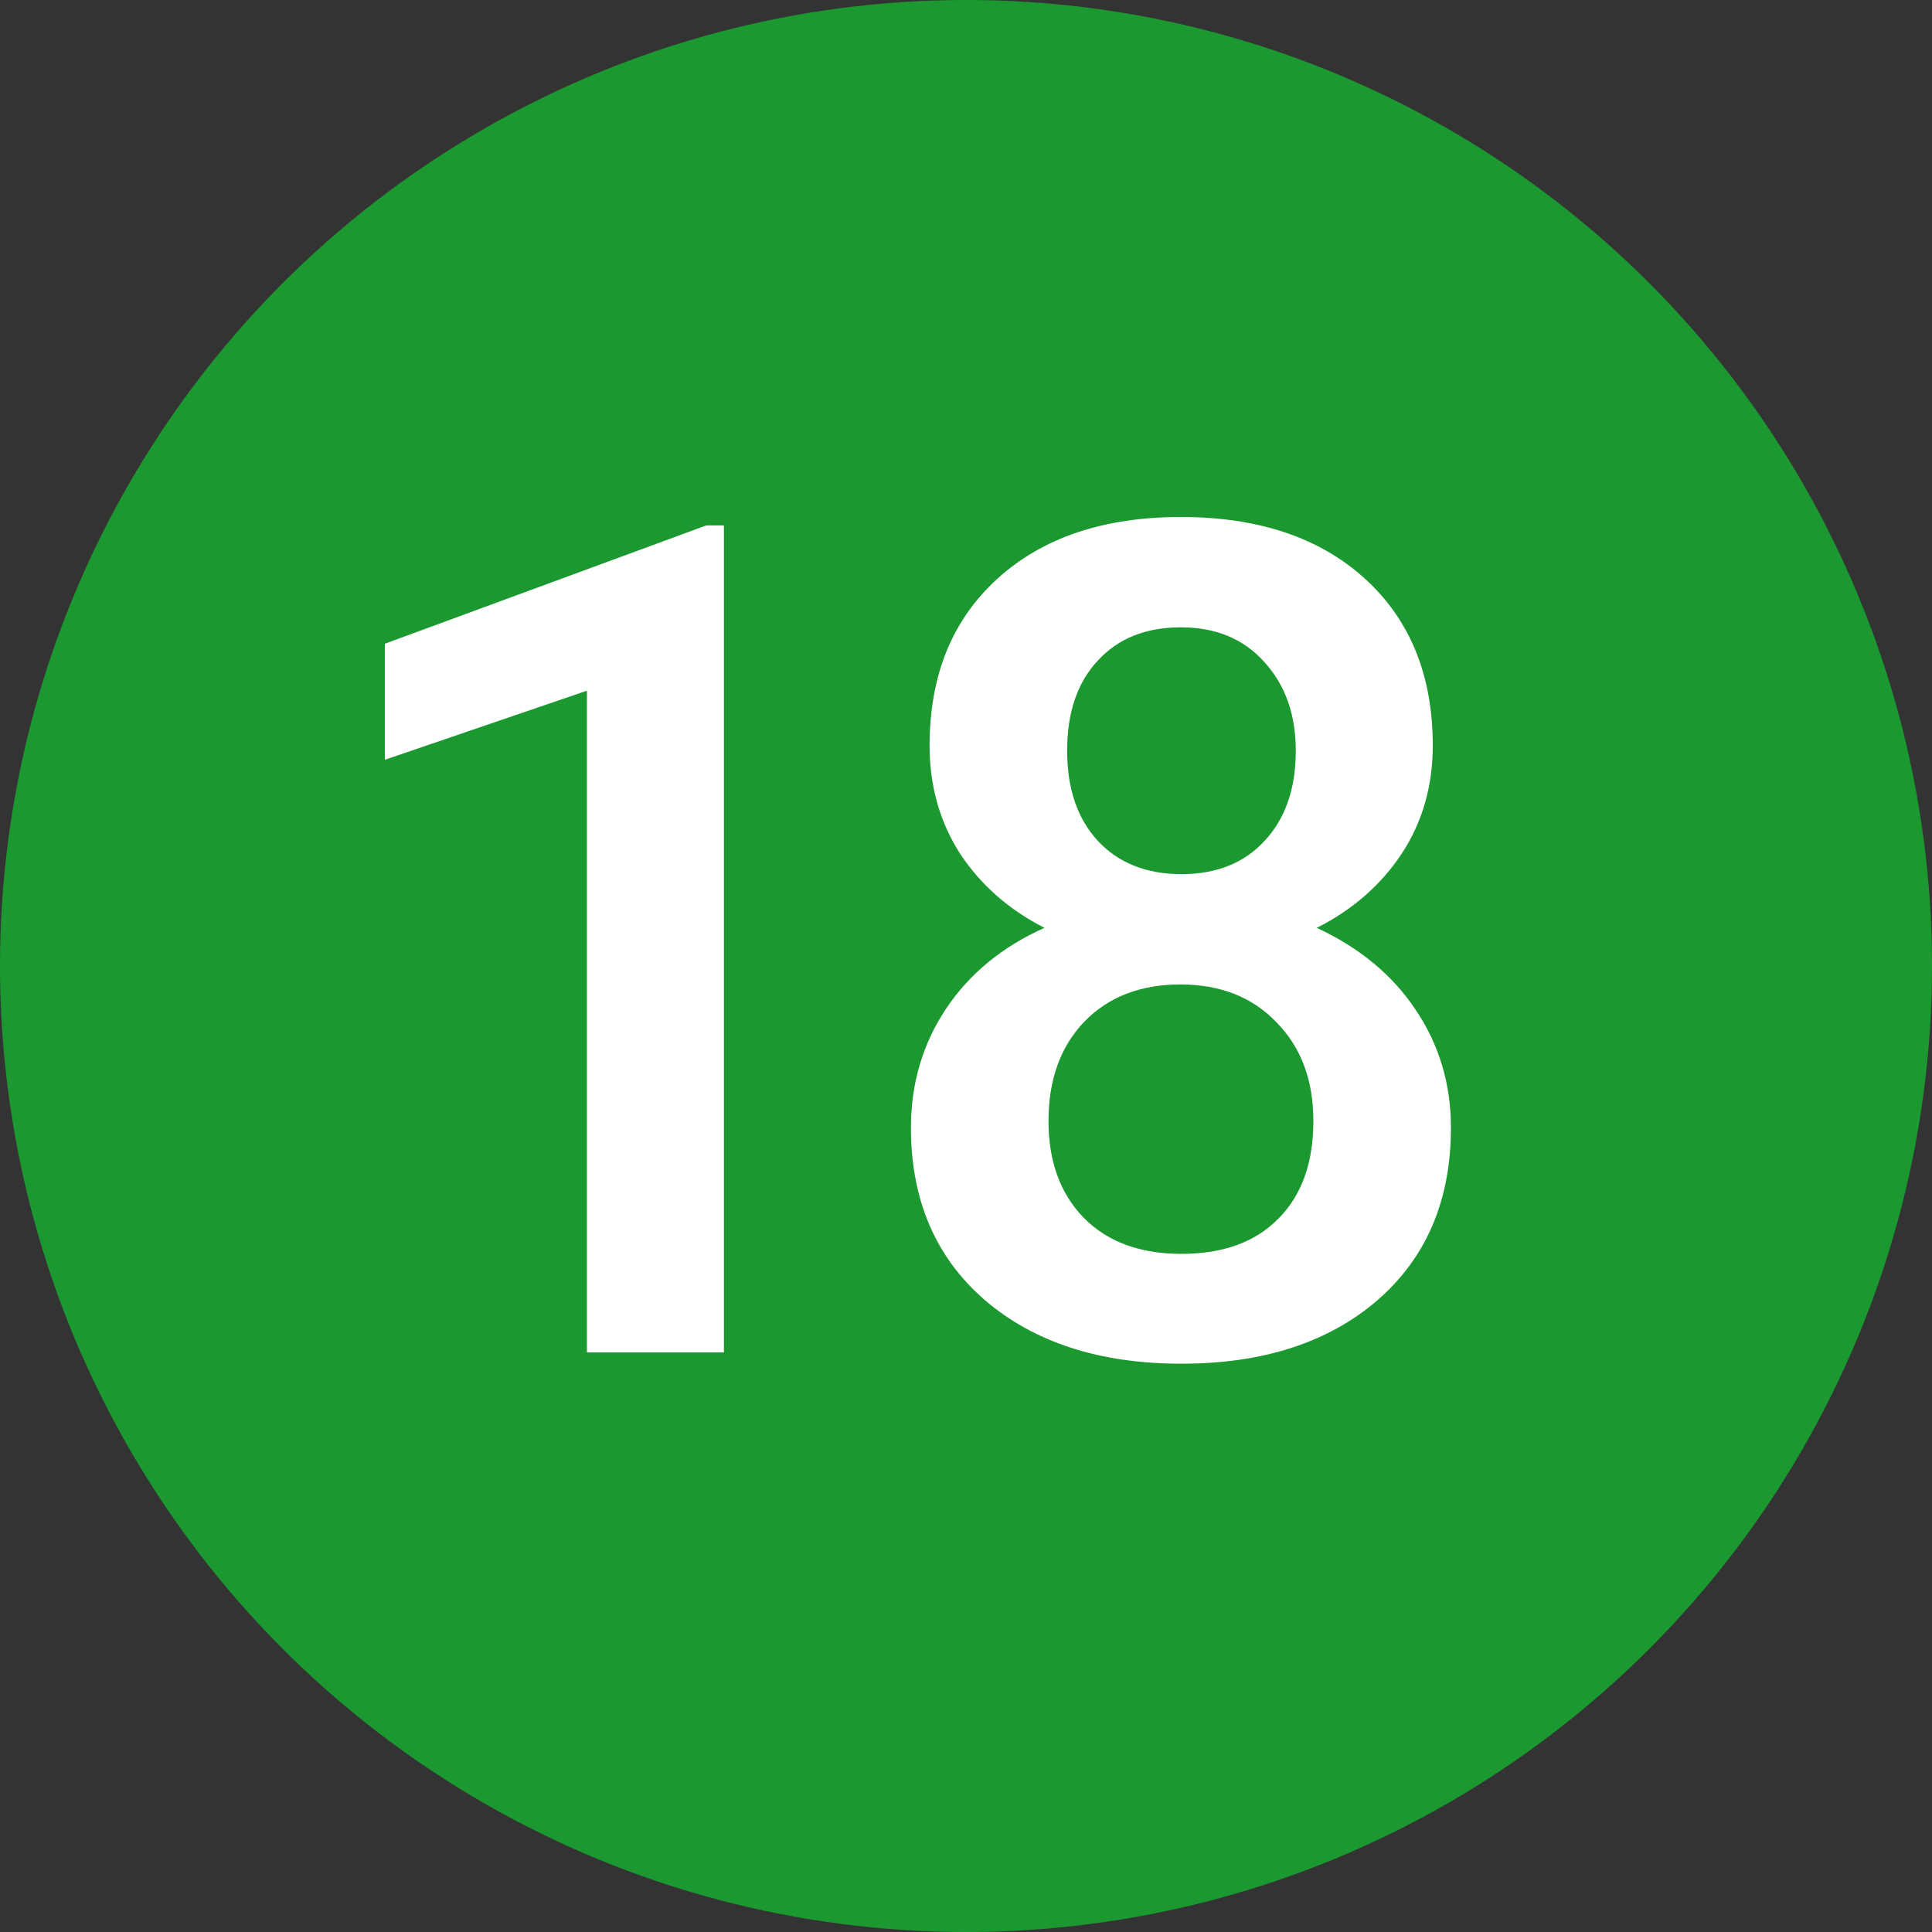 <svg width="20" height="20" viewBox="0 0 20 20" fill="none" xmlns="http://www.w3.org/2000/svg">
<rect x="0" y="0" width="20" height="20" fill="#333333" stroke="none"/>
<circle cx="10" cy="10" r="10" fill="#1B9930"/>
<path d="M7.494 14H6.076V7.15L3.984 7.865V6.664L7.312 5.439H7.494V14ZM14.832 7.719C14.832 8.137 14.725 8.51 14.51 8.838C14.295 9.162 14.002 9.418 13.631 9.605C14.076 9.812 14.418 10.096 14.656 10.455C14.898 10.815 15.02 11.221 15.02 11.674C15.02 12.424 14.766 13.02 14.258 13.461C13.75 13.898 13.074 14.117 12.23 14.117C11.383 14.117 10.703 13.896 10.191 13.455C9.684 13.014 9.43 12.42 9.43 11.674C9.43 11.217 9.551 10.807 9.793 10.443C10.035 10.08 10.375 9.801 10.812 9.605C10.445 9.418 10.154 9.162 9.939 8.838C9.729 8.51 9.623 8.137 9.623 7.719C9.623 6.992 9.857 6.416 10.326 5.99C10.795 5.564 11.428 5.352 12.225 5.352C13.025 5.352 13.66 5.564 14.129 5.99C14.598 6.416 14.832 6.992 14.832 7.719ZM13.596 11.604C13.596 11.182 13.469 10.842 13.215 10.584C12.965 10.322 12.633 10.191 12.219 10.191C11.805 10.191 11.473 10.32 11.223 10.578C10.977 10.836 10.854 11.178 10.854 11.604C10.854 12.021 10.975 12.355 11.217 12.605C11.463 12.855 11.801 12.98 12.23 12.98C12.66 12.98 12.994 12.859 13.232 12.617C13.475 12.375 13.596 12.037 13.596 11.604ZM13.414 7.771C13.414 7.4 13.307 7.096 13.092 6.857C12.877 6.615 12.588 6.494 12.225 6.494C11.861 6.494 11.574 6.609 11.363 6.84C11.152 7.066 11.047 7.377 11.047 7.771C11.047 8.162 11.152 8.473 11.363 8.703C11.578 8.934 11.867 9.049 12.23 9.049C12.594 9.049 12.881 8.934 13.092 8.703C13.307 8.473 13.414 8.162 13.414 7.771Z" fill="white"/>
</svg>
